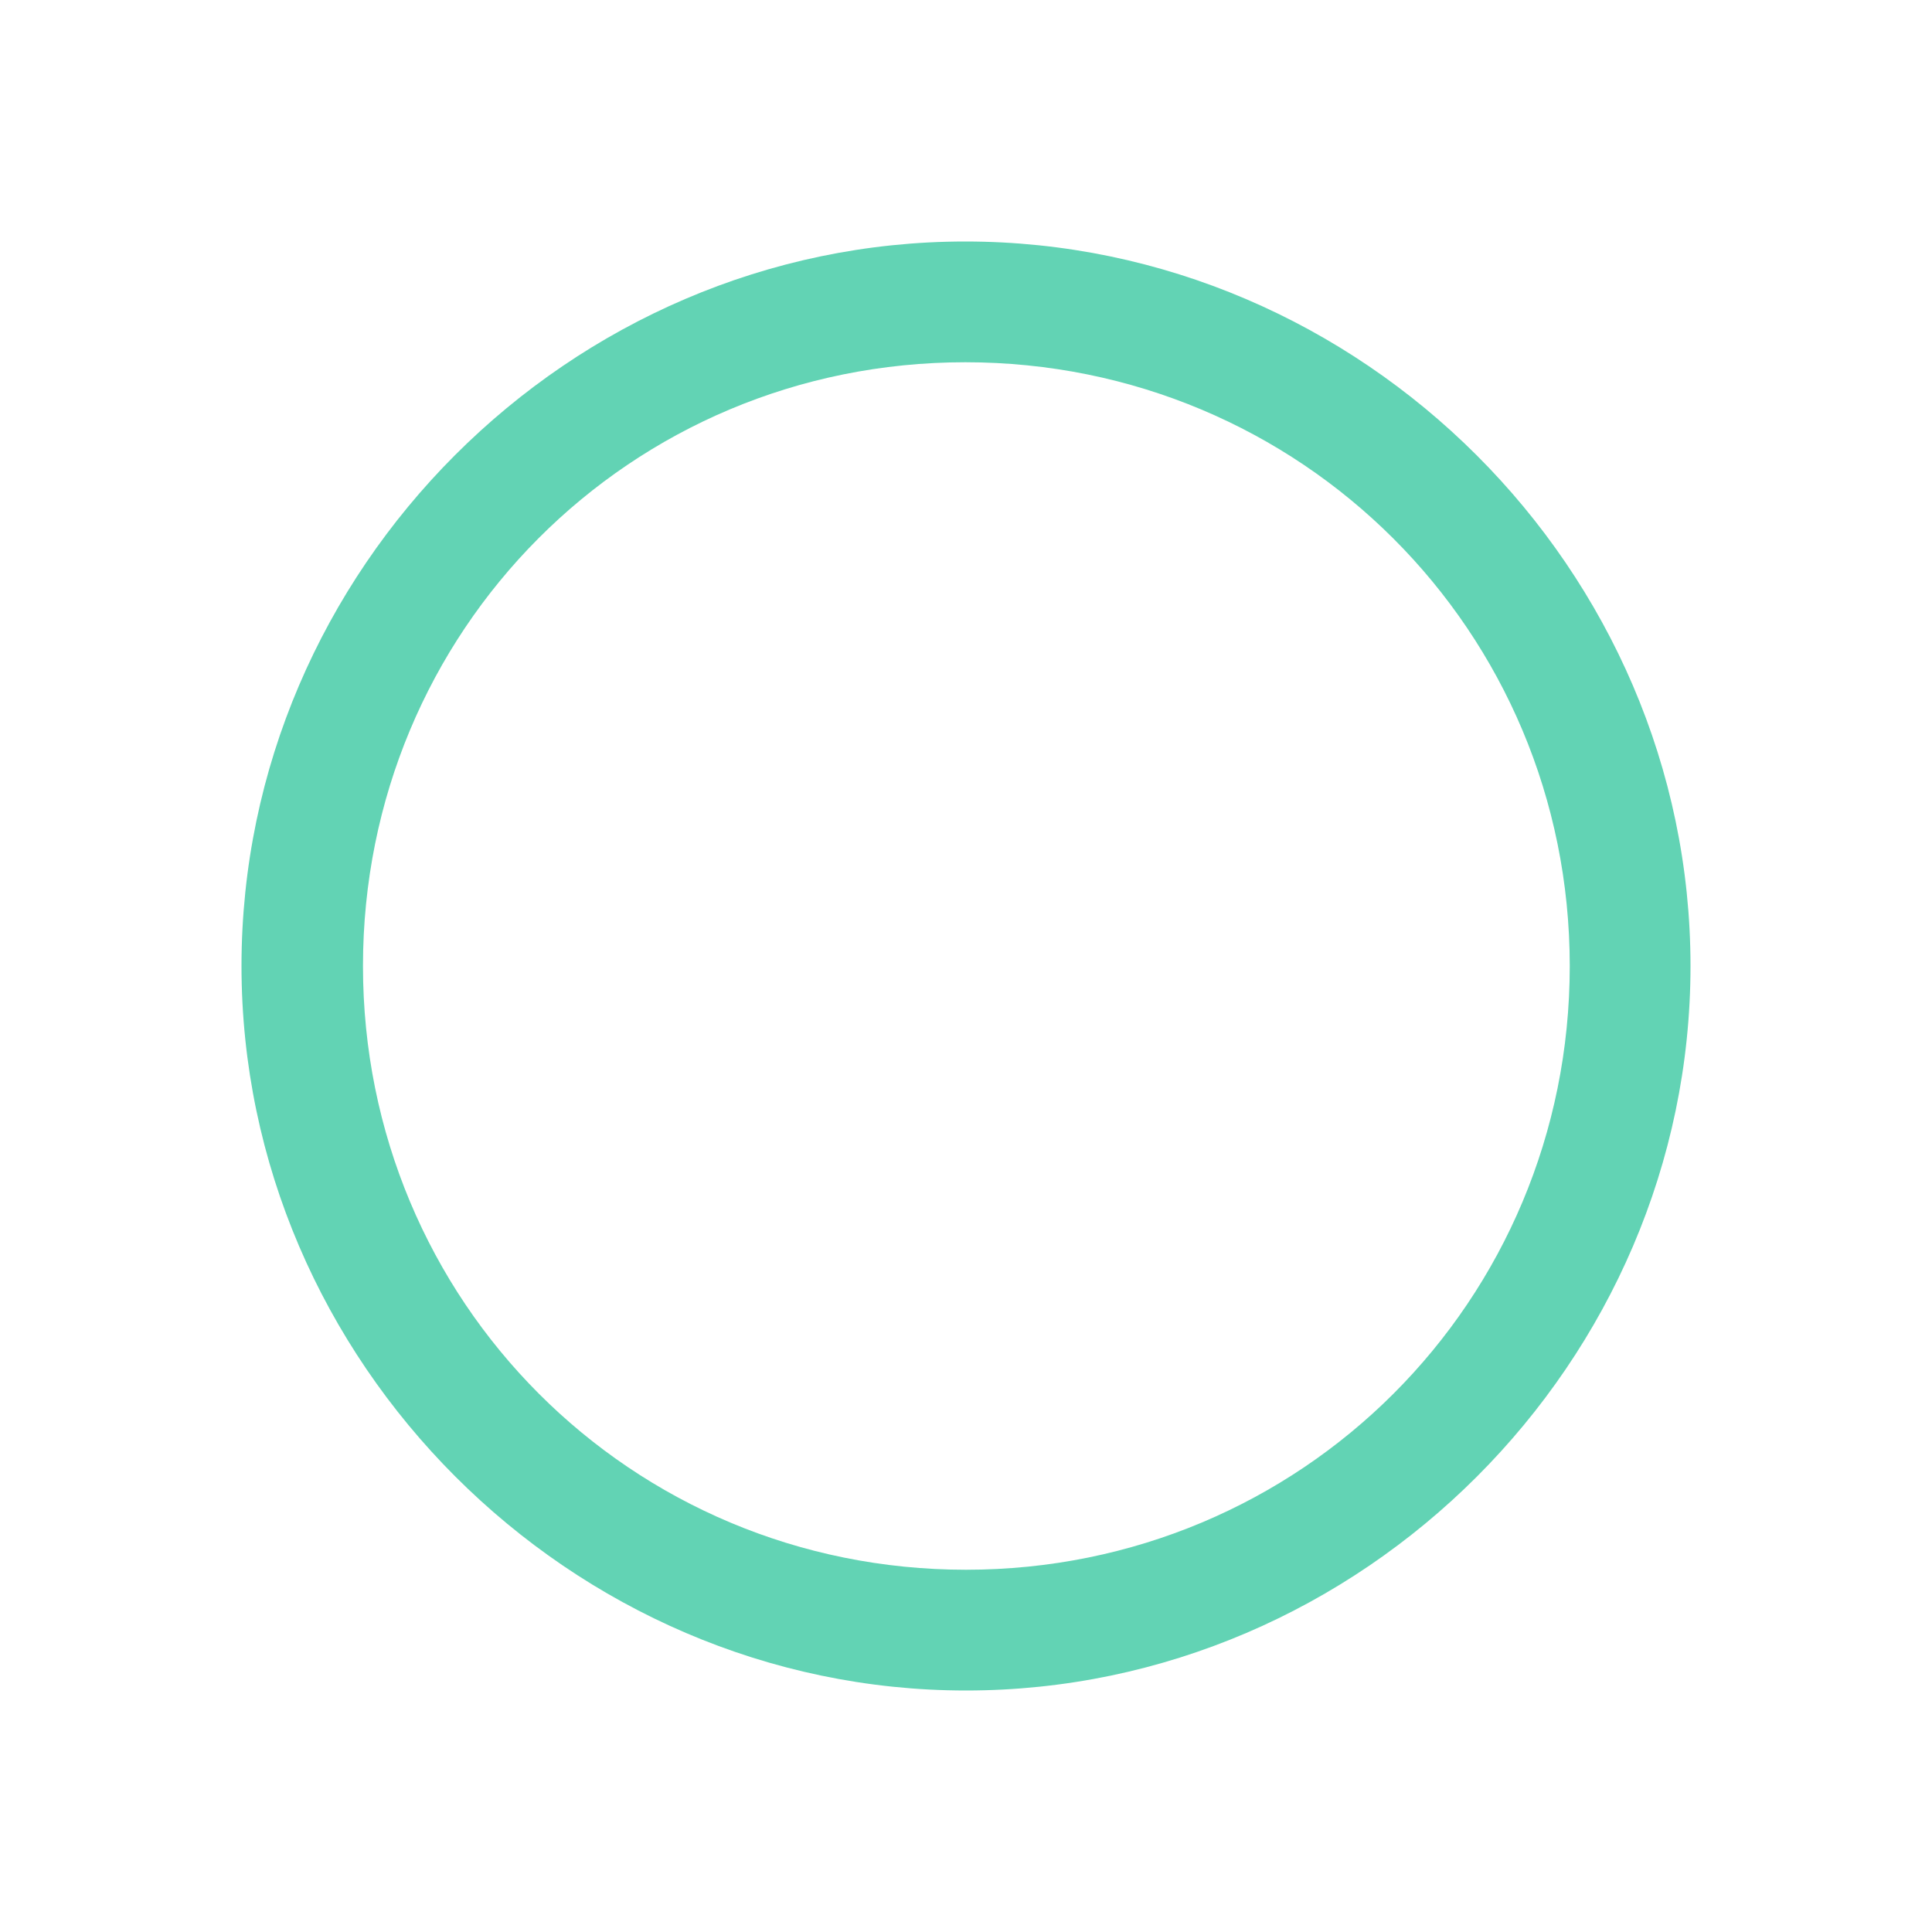 <svg width="32" height="32" viewBox="0 0 32 32" fill="none" xmlns="http://www.w3.org/2000/svg">
<rect width="32" height="32" fill="white"/>
<path d="M16 28C22.565 28 28 22.553 28 16C28 9.435 22.553 4 15.988 4C9.435 4 4 9.435 4 16C4 22.553 9.447 28 16 28ZM16 26C10.447 26 6.012 21.553 6.012 16C6.012 10.447 10.435 6 15.988 6C21.541 6 26 10.447 26 16C26 21.553 21.553 26 16 26Z" fill="#62D3B4"/>
</svg>

